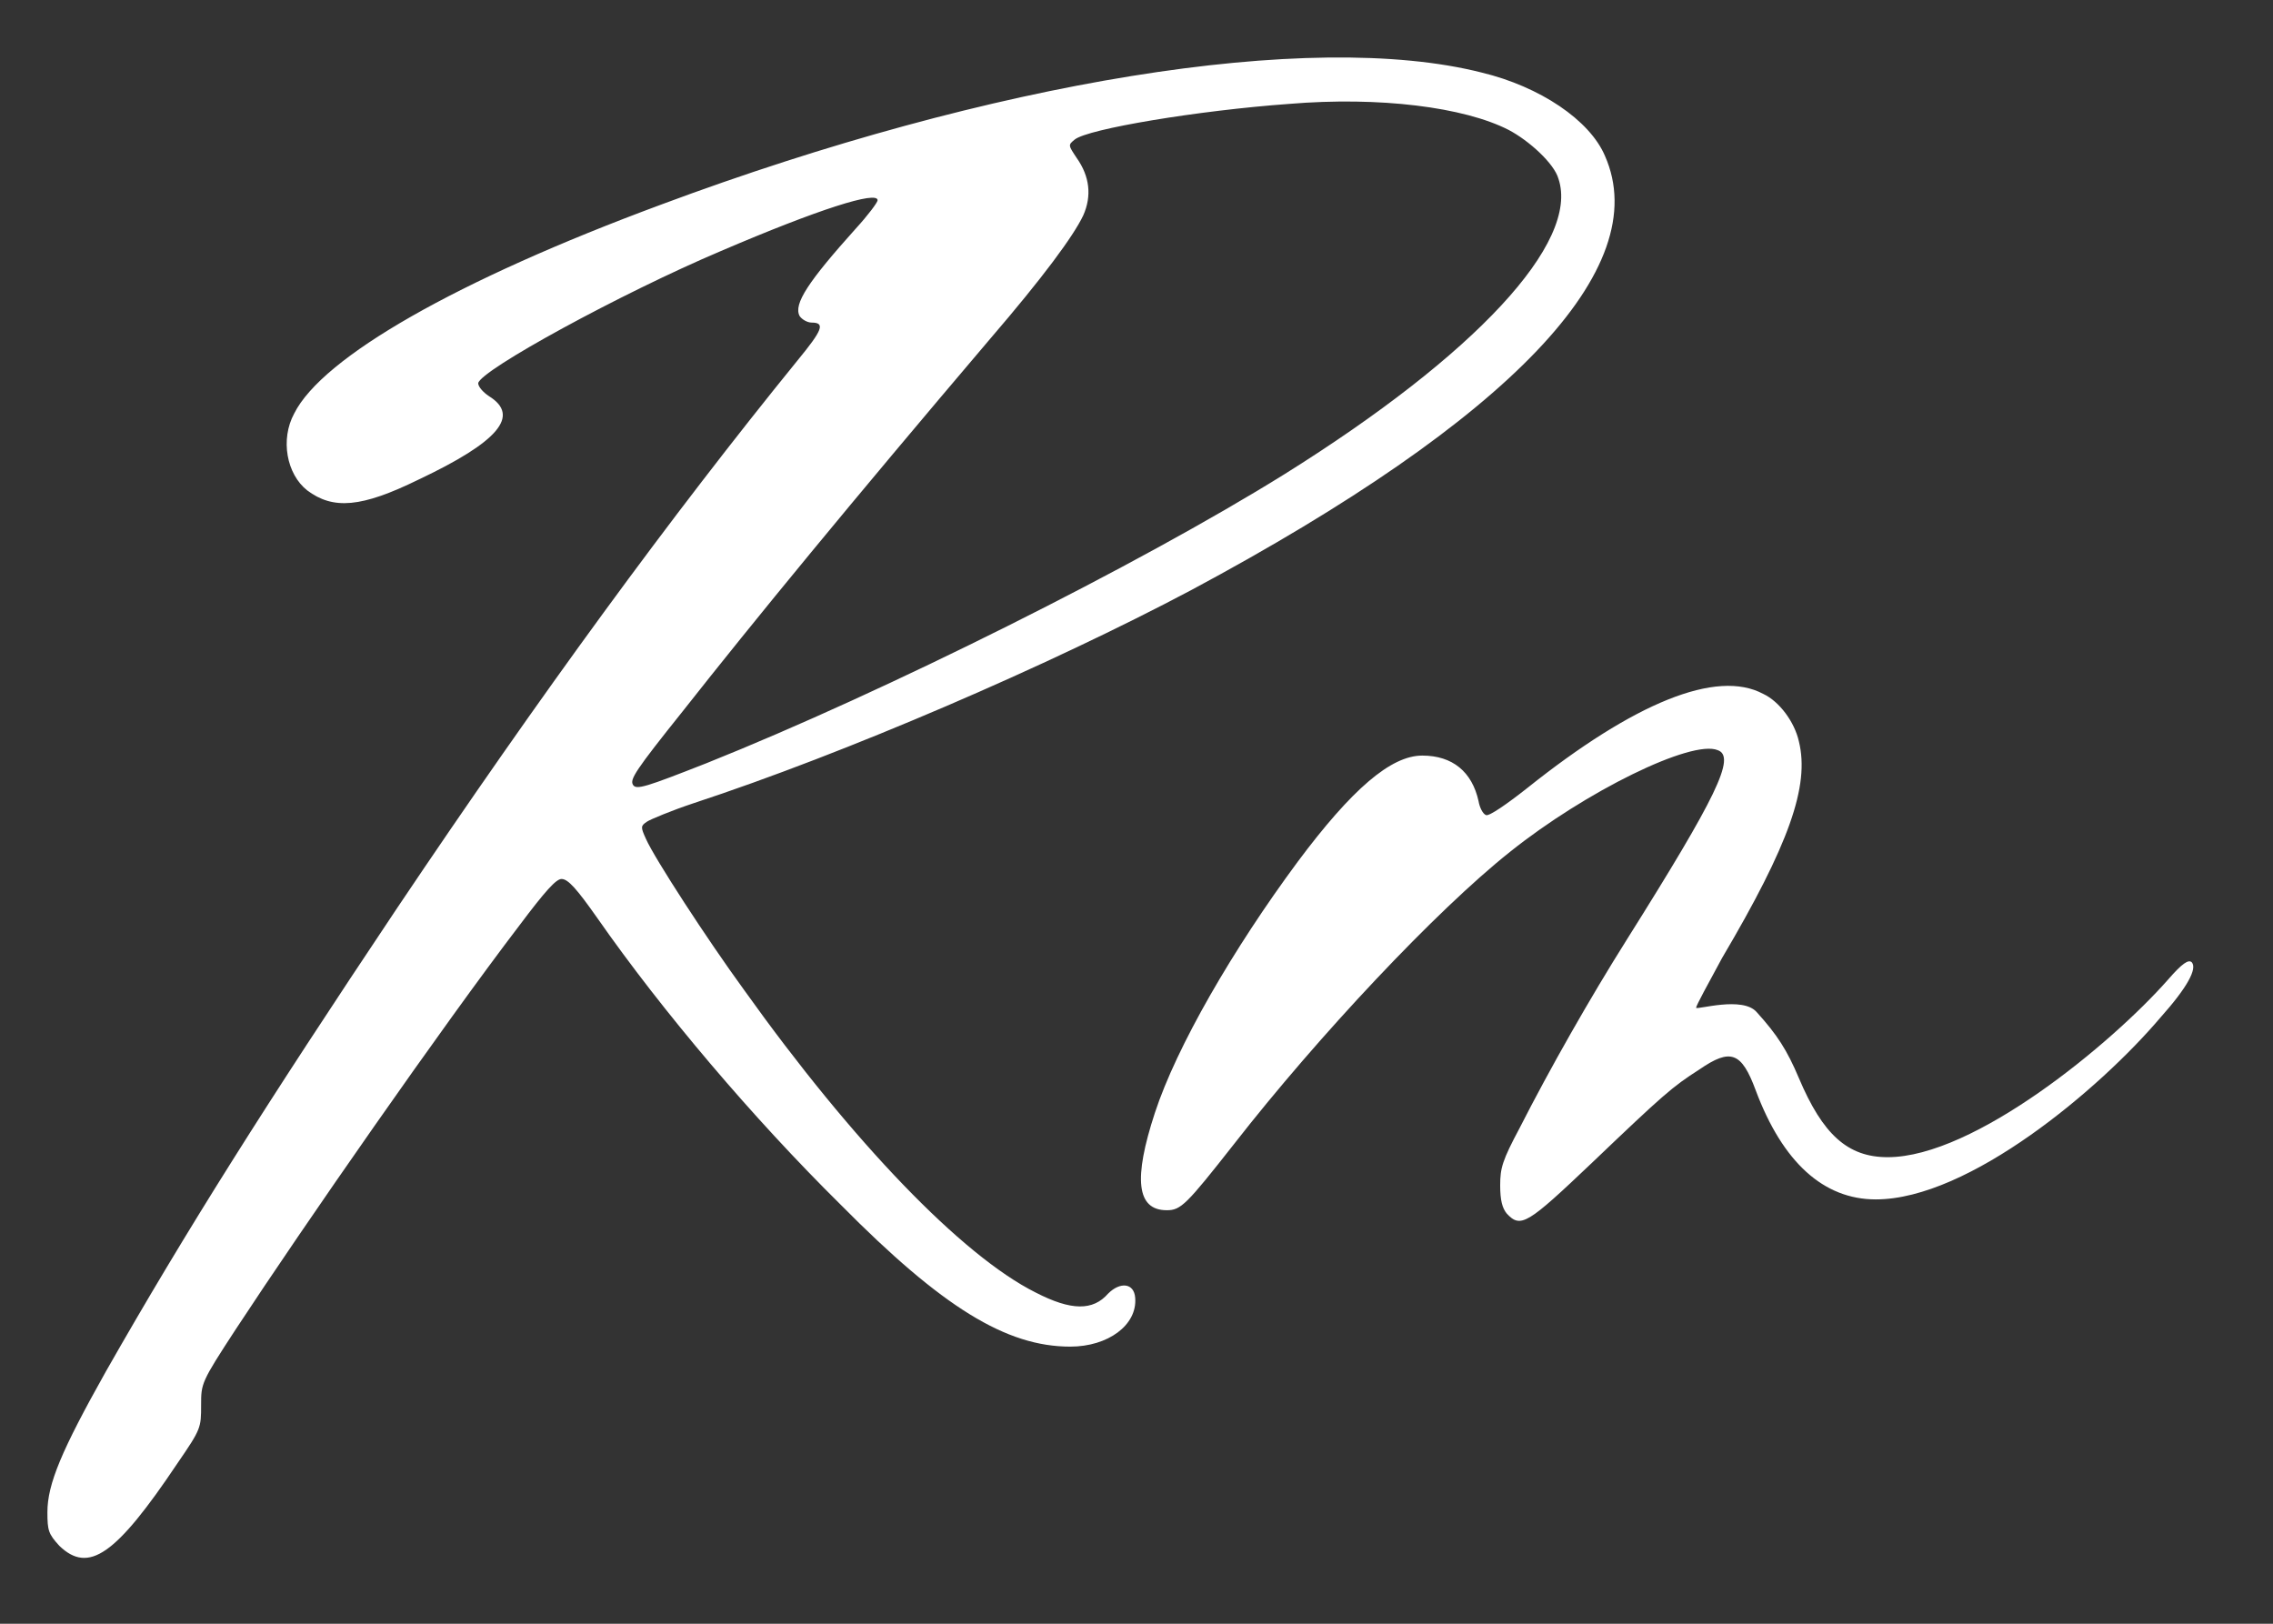 <svg width="21" height="15" viewBox="0 0 21 15" fill="none" xmlns="http://www.w3.org/2000/svg">
<rect x="0" y="0" width="21" height="15" fill="#333333" stroke="none"/>
<path d="M14.828 1.44C15.288 2.48 13.958 3.87 11.008 5.45C9.688 6.15 7.808 6.96 6.408 7.42C6.198 7.49 6.008 7.57 5.978 7.59C5.918 7.63 5.918 7.64 5.968 7.75C6.048 7.93 6.528 8.67 6.878 9.15C7.878 10.55 8.888 11.6 9.568 11.94C9.898 12.11 10.098 12.11 10.238 11.95C10.348 11.84 10.478 11.85 10.488 11.99C10.508 12.24 10.238 12.44 9.888 12.44C9.298 12.44 8.708 12.08 7.768 11.13C6.958 10.33 6.118 9.34 5.518 8.48C5.328 8.21 5.248 8.12 5.188 8.12C5.138 8.12 5.038 8.23 4.798 8.55C4.088 9.48 2.808 11.32 2.178 12.28C1.858 12.77 1.858 12.78 1.858 12.98C1.858 13.19 1.858 13.2 1.638 13.52C1.068 14.37 0.818 14.54 0.548 14.28C0.448 14.17 0.438 14.14 0.438 13.97C0.438 13.71 0.568 13.4 0.978 12.67C1.718 11.37 2.458 10.2 3.668 8.39C4.998 6.41 6.198 4.77 7.368 3.33C7.598 3.05 7.628 2.98 7.498 2.98C7.458 2.98 7.408 2.95 7.388 2.92C7.328 2.81 7.468 2.6 7.908 2.11C8.018 1.99 8.108 1.87 8.108 1.85C8.108 1.76 7.568 1.93 6.658 2.32C5.738 2.71 4.438 3.42 4.418 3.54C4.418 3.57 4.458 3.62 4.518 3.66C4.808 3.84 4.608 4.08 3.868 4.43C3.338 4.69 3.078 4.71 2.838 4.53C2.648 4.38 2.588 4.06 2.718 3.82C2.978 3.3 4.218 2.59 6.108 1.89C9.168 0.75 12.108 0.27 13.688 0.67C14.228 0.8 14.688 1.11 14.828 1.44ZM11.868 4.38C13.628 3.28 14.598 2.24 14.398 1.65C14.358 1.51 14.128 1.3 13.938 1.2C13.528 0.99 12.748 0.89 11.908 0.96C11.078 1.02 10.048 1.19 9.928 1.29C9.868 1.34 9.868 1.34 9.948 1.46C10.068 1.63 10.088 1.81 10.008 1.99C9.918 2.18 9.638 2.56 9.148 3.13C7.848 4.66 6.978 5.72 6.308 6.57C5.868 7.12 5.818 7.2 5.848 7.25C5.878 7.3 5.968 7.27 6.528 7.05C8.178 6.39 10.518 5.22 11.868 4.38ZM13.92 11.21C13.88 11.16 13.86 11.09 13.86 10.95C13.86 10.79 13.88 10.72 14.04 10.42C14.32 9.87 14.69 9.22 15.03 8.68C15.86 7.36 16.04 6.99 15.87 6.93C15.63 6.83 14.65 7.31 13.95 7.87C13.27 8.41 12.18 9.57 11.4 10.57C10.96 11.13 10.91 11.18 10.78 11.18C10.5 11.18 10.47 10.89 10.67 10.28C10.87 9.67 11.39 8.77 11.99 7.96C12.49 7.29 12.85 6.98 13.14 6.98C13.42 6.98 13.6 7.13 13.66 7.4C13.67 7.46 13.7 7.52 13.73 7.53C13.76 7.54 13.92 7.43 14.11 7.28C15.1 6.49 15.86 6.18 16.29 6.41C16.44 6.48 16.58 6.67 16.62 6.85C16.72 7.26 16.53 7.8 15.91 8.85C15.78 9.09 15.67 9.29 15.67 9.31C15.68 9.33 16.1 9.2 16.23 9.35C16.42 9.56 16.51 9.7 16.62 9.96C16.84 10.48 17.07 10.69 17.44 10.69C18.24 10.69 19.51 9.64 20.03 9.05C20.16 8.9 20.22 8.86 20.25 8.89C20.3 8.95 20.21 9.12 19.96 9.4C19.4 10.06 18.19 11.08 17.33 11.08C16.85 11.08 16.47 10.74 16.22 10.07C16.09 9.72 15.99 9.68 15.7 9.88C15.45 10.04 15.37 10.11 14.71 10.74C14.11 11.31 14.05 11.35 13.92 11.21Z" fill="white"/>
</svg>
